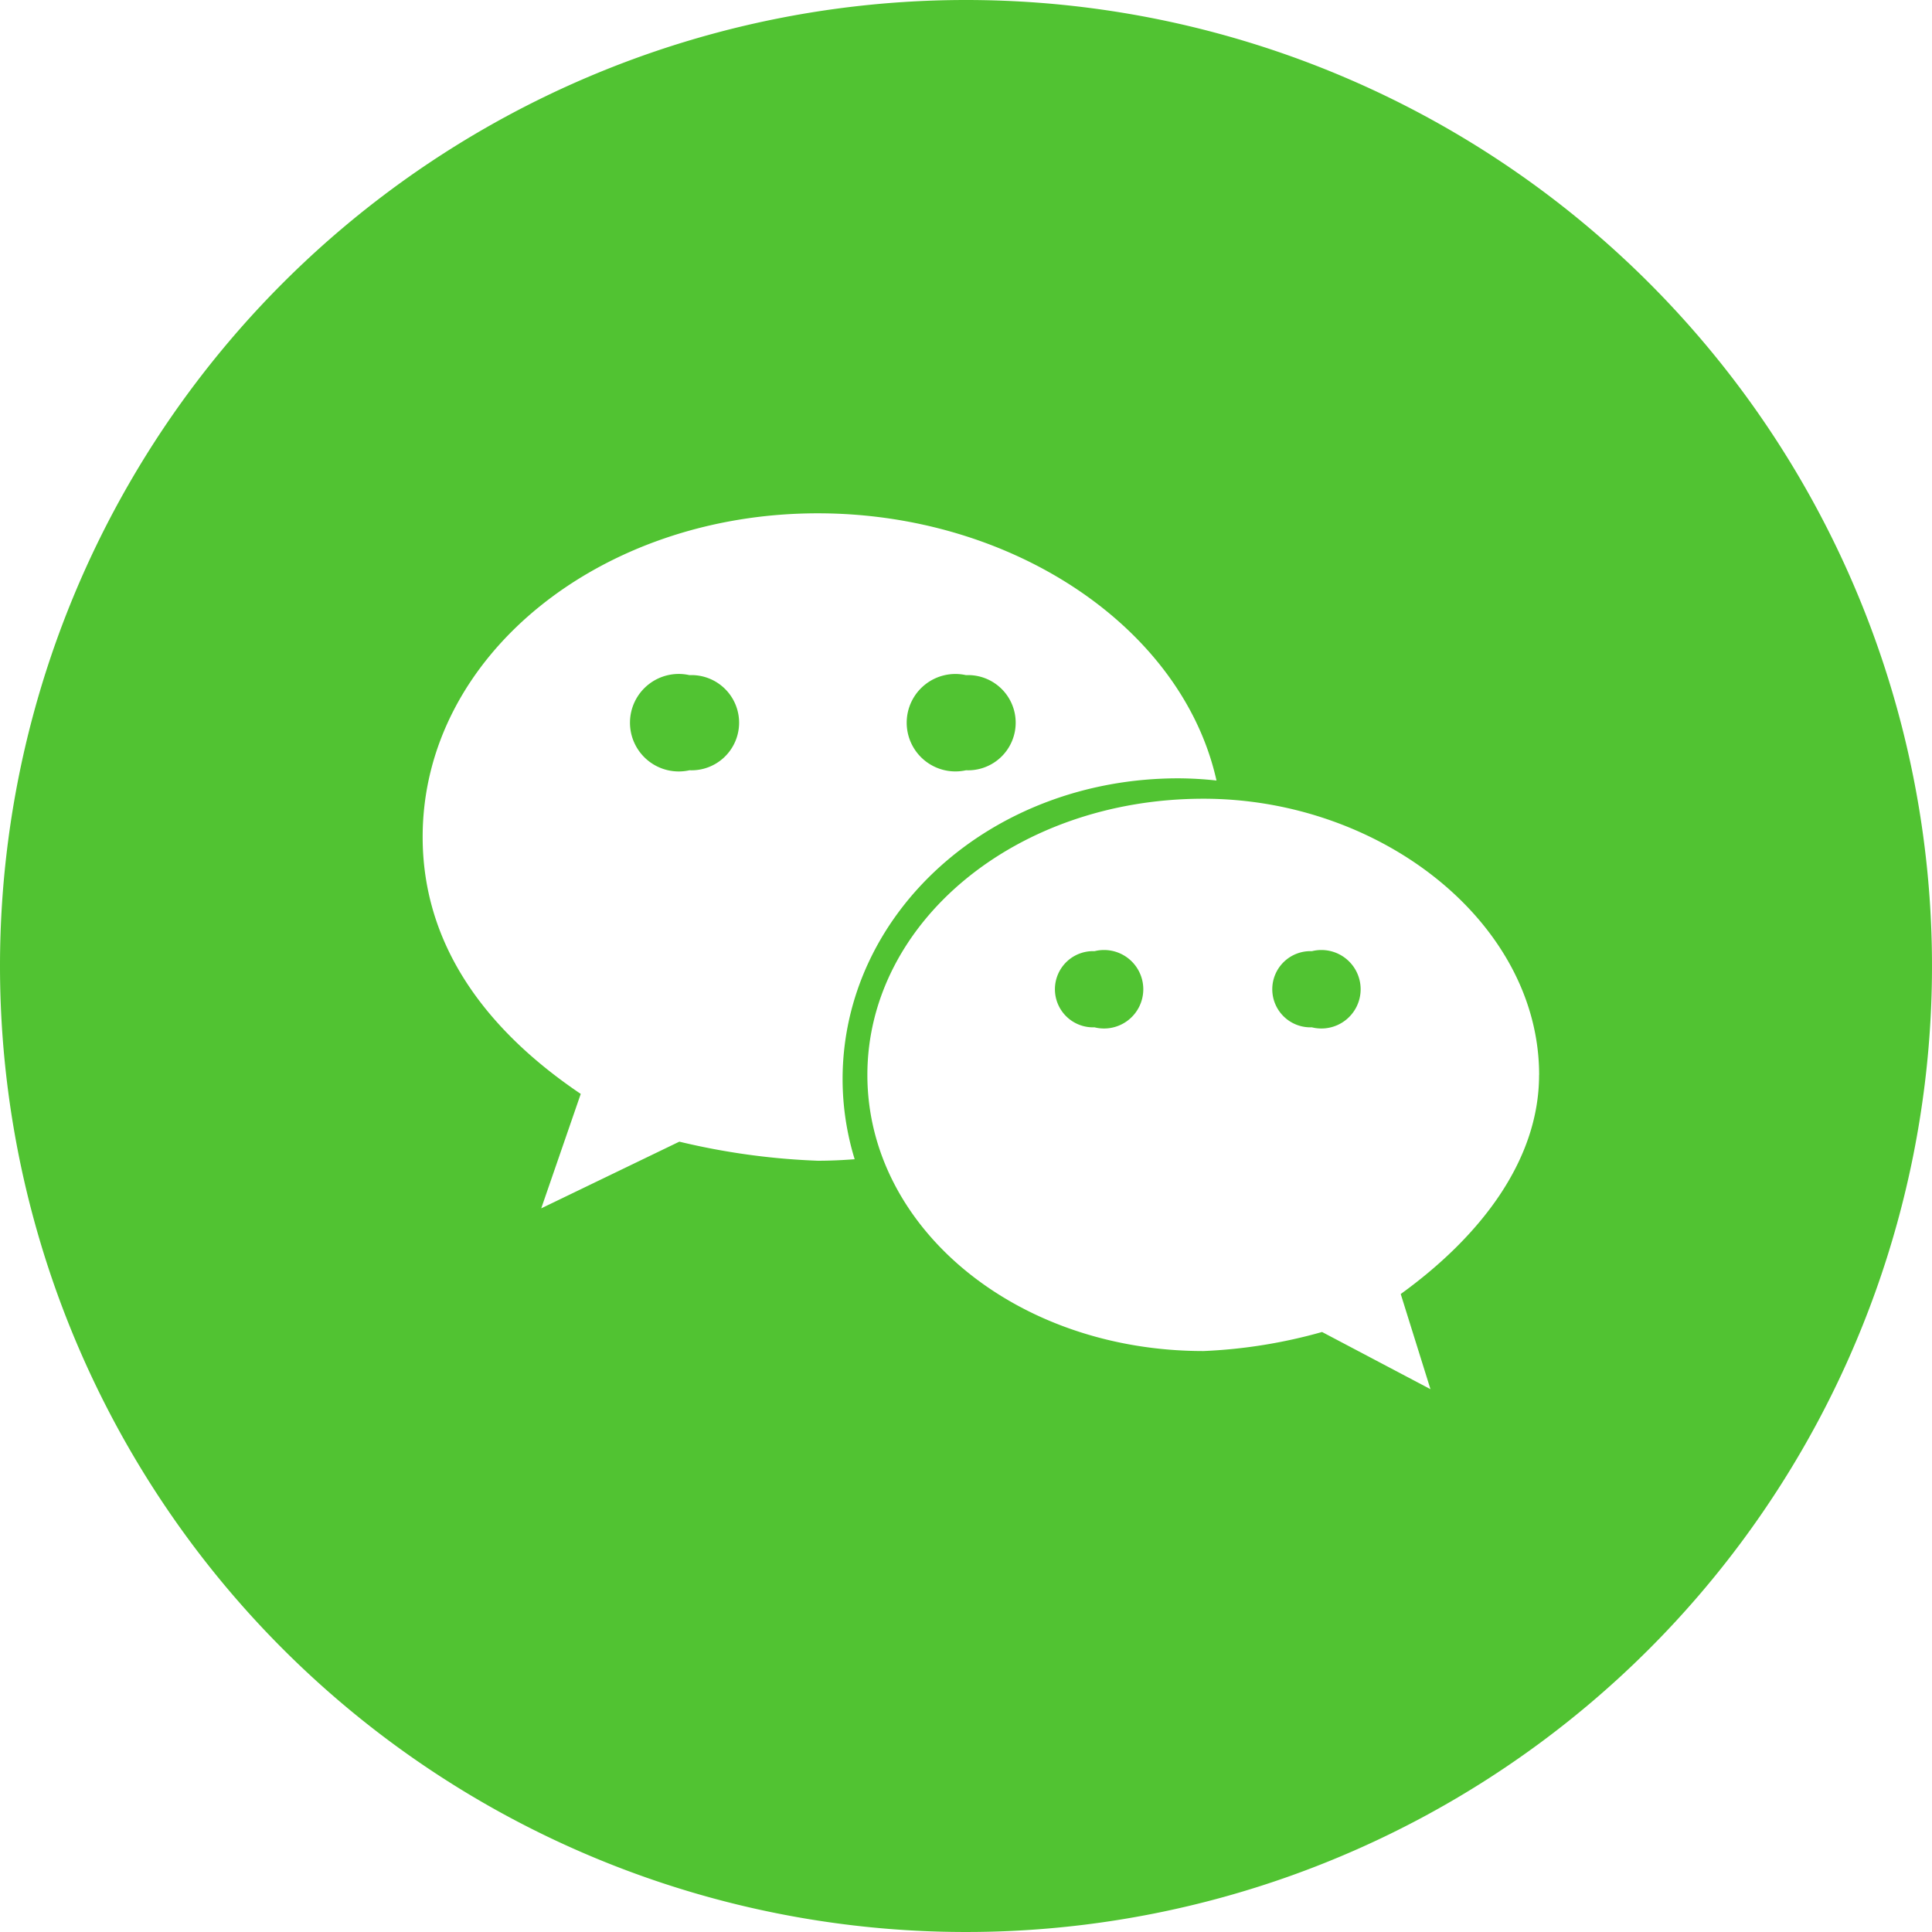<?xml version="1.0" standalone="no"?><!DOCTYPE svg PUBLIC "-//W3C//DTD SVG 1.1//EN" "http://www.w3.org/Graphics/SVG/1.1/DTD/svg11.dtd"><svg t="1595955886474" class="icon" viewBox="0 0 1024 1024" version="1.1" xmlns="http://www.w3.org/2000/svg" p-id="20573" xmlns:xlink="http://www.w3.org/1999/xlink" width="32" height="32"><defs><style type="text/css"></style></defs><path d="M512 0A512 512 0 1 1 0 512 512 512 0 0 1 512 0z m112.592 412.528a192 192 0 0 1 20.176 1.168c-18.128-81.248-108.336-141.632-211.328-141.632-115.2 0-209.424 75.584-209.424 171.552 0 55.376 31.344 100.8 83.792 136.176l-20.944 60.656 73.2-35.344a372.544 372.544 0 0 0 73.376 10.112c6.576 0 13.088-0.304 19.552-0.8a145.008 145.008 0 0 1-6.4-42.256c-0.064-88.128 78.496-159.632 178-159.632zM512 357.84a25.232 25.232 0 1 1 0 50.416 25.824 25.824 0 1 1 0-50.416z m-146.576 50.416a25.84 25.84 0 1 1 0-50.416 25.232 25.232 0 1 1-0.032 50.416z m450.352 161.488c0-80.656-83.792-146.4-177.904-146.4-99.664 0-178.144 65.744-178.144 146.4s78.48 146.336 178.144 146.336a272.416 272.416 0 0 0 62.848-10.096l57.456 30.304-15.76-50.432c42-30.368 73.328-70.64 73.328-116.112z m-235.648-25.248a20.192 20.192 0 1 1 0-40.352 20.8 20.8 0 1 1-0.032 40.352z m115.2 0a20.192 20.192 0 1 1 0-40.352 20.8 20.8 0 1 1-0.032 40.352z" fill="#51C332" p-id="20574"></path></svg>